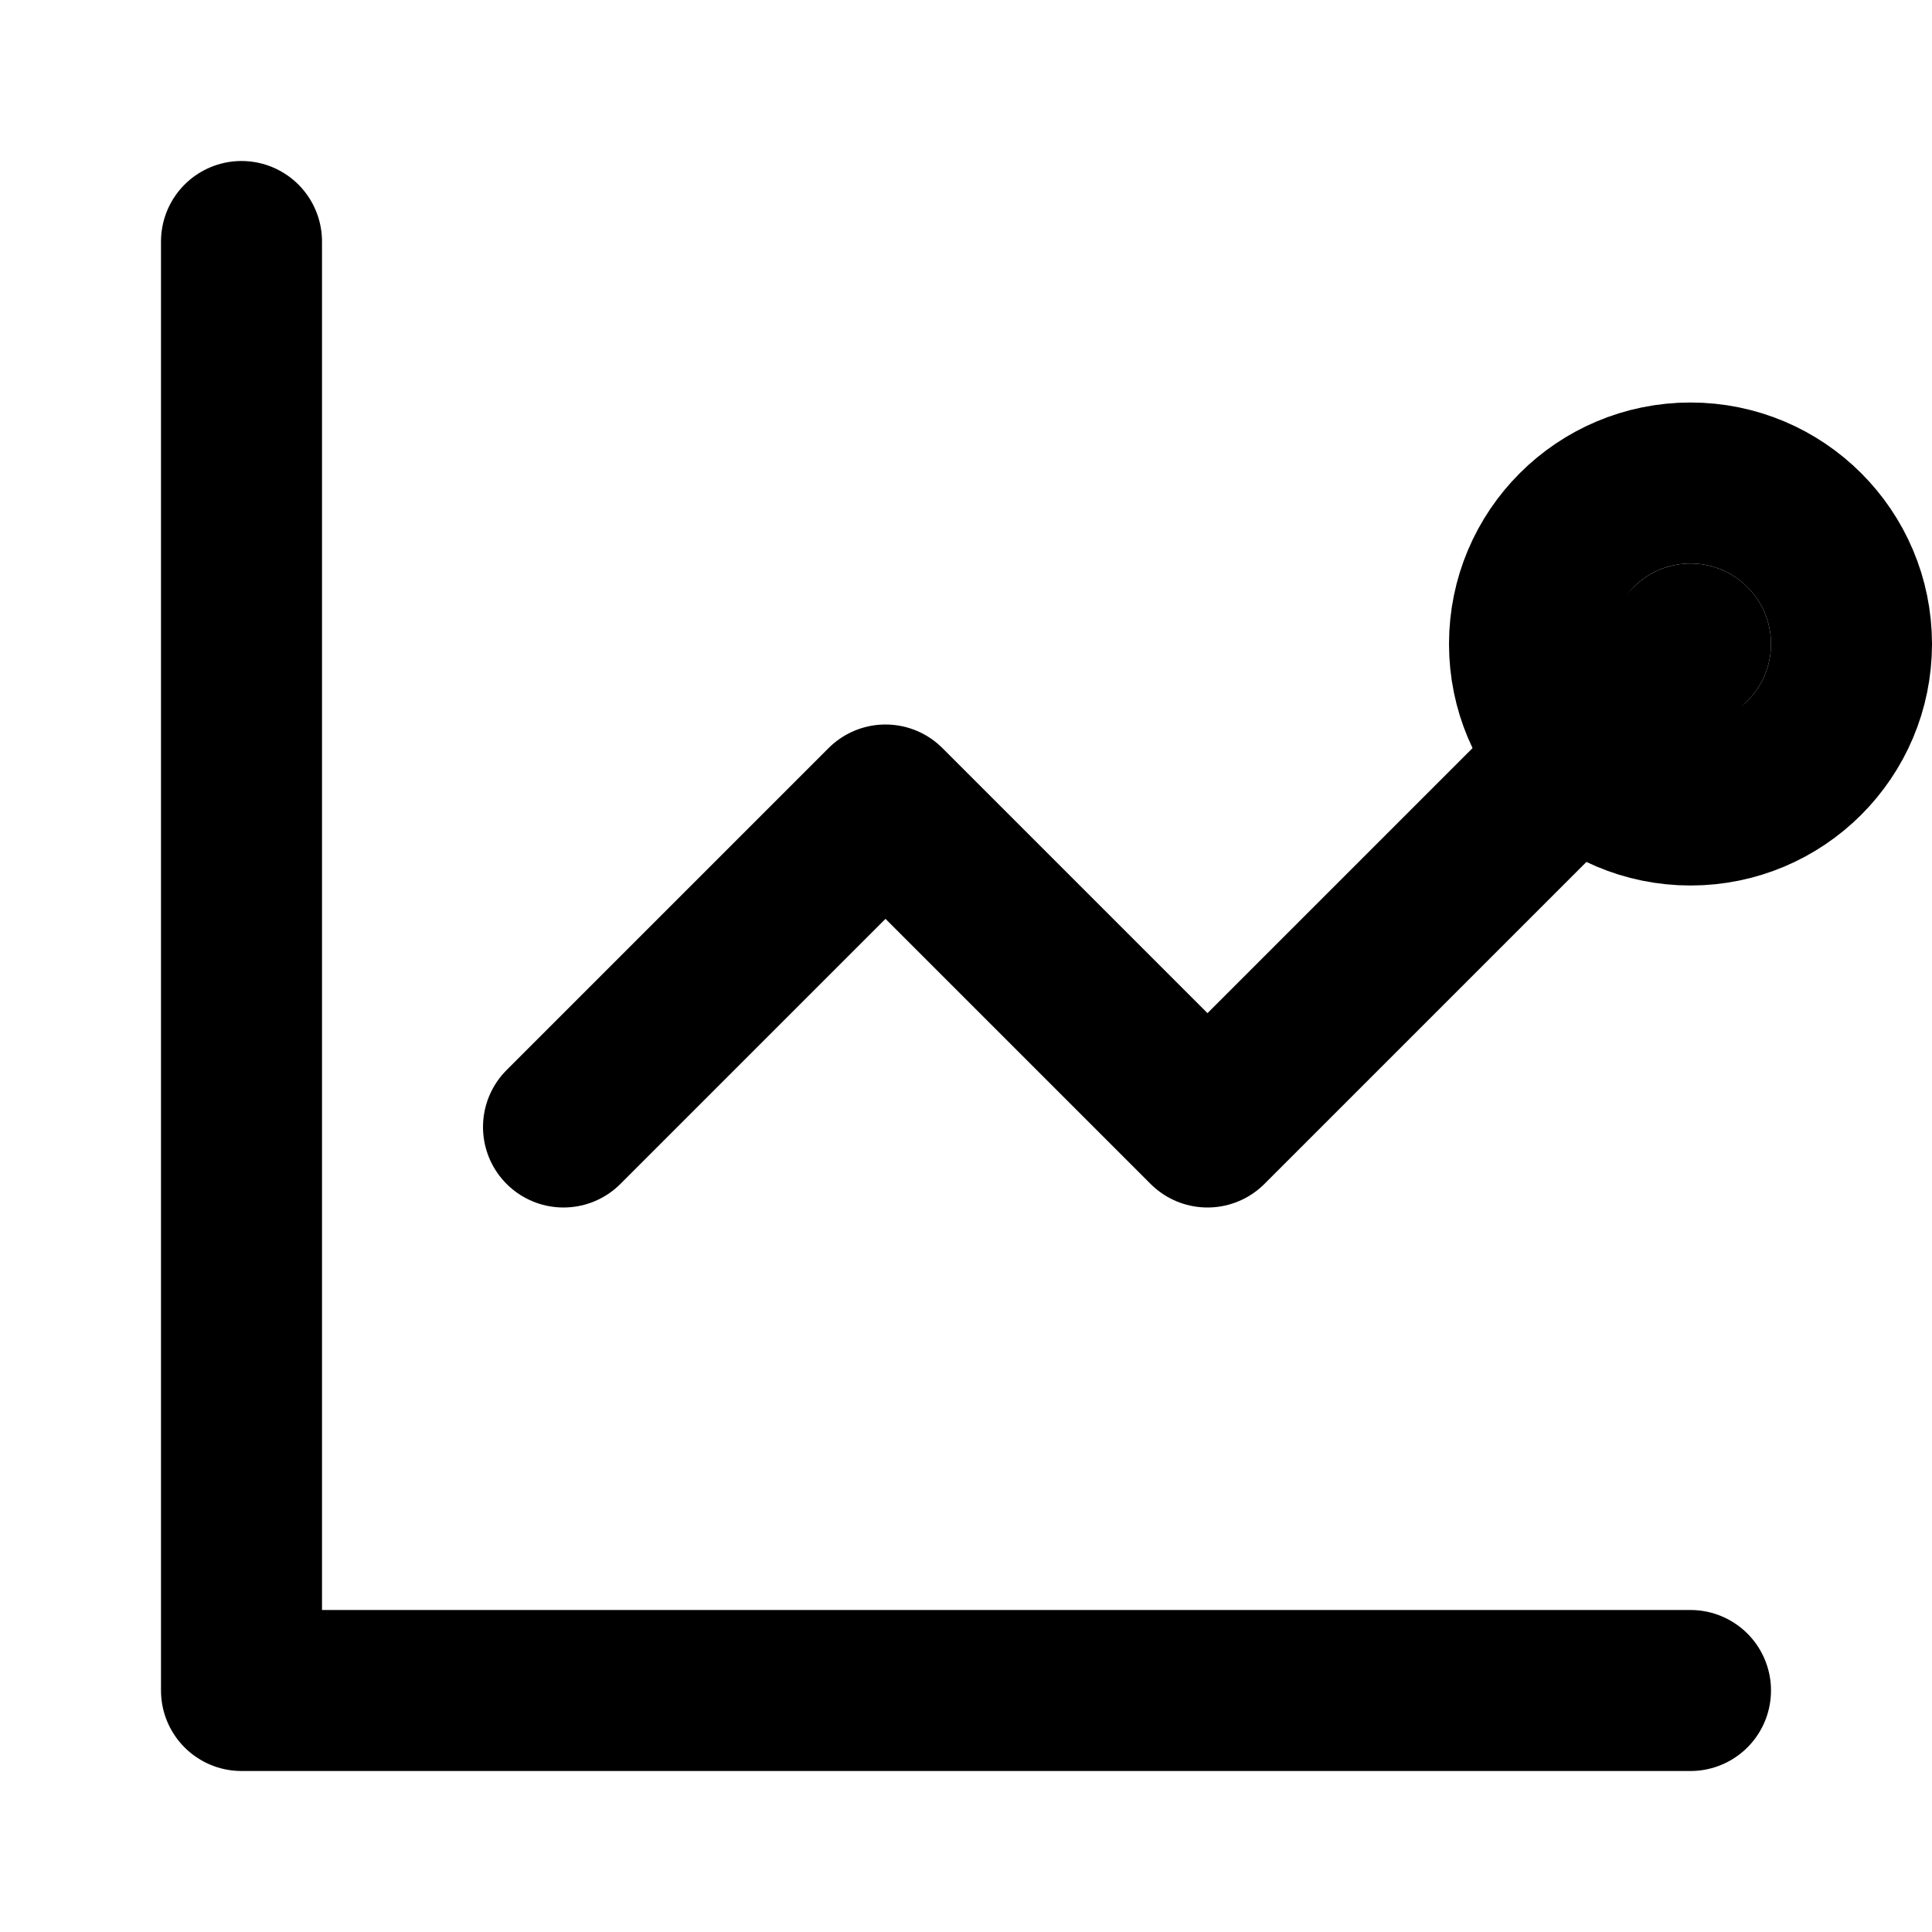 <?xml version="1.0" encoding="UTF-8"?>
<svg width="24" height="24" viewBox="0 0 24 24" fill="none" xmlns="http://www.w3.org/2000/svg">
  <path d="M3 3V21H21" stroke="currentColor" stroke-width="2" stroke-linecap="round" stroke-linejoin="round"/>
  <path d="M7 14L11 10L15 14L21 8" stroke="currentColor" stroke-width="2" stroke-linecap="round" stroke-linejoin="round"/>
  <circle cx="21" cy="8" r="2" stroke="currentColor" stroke-width="2"/>
</svg> 